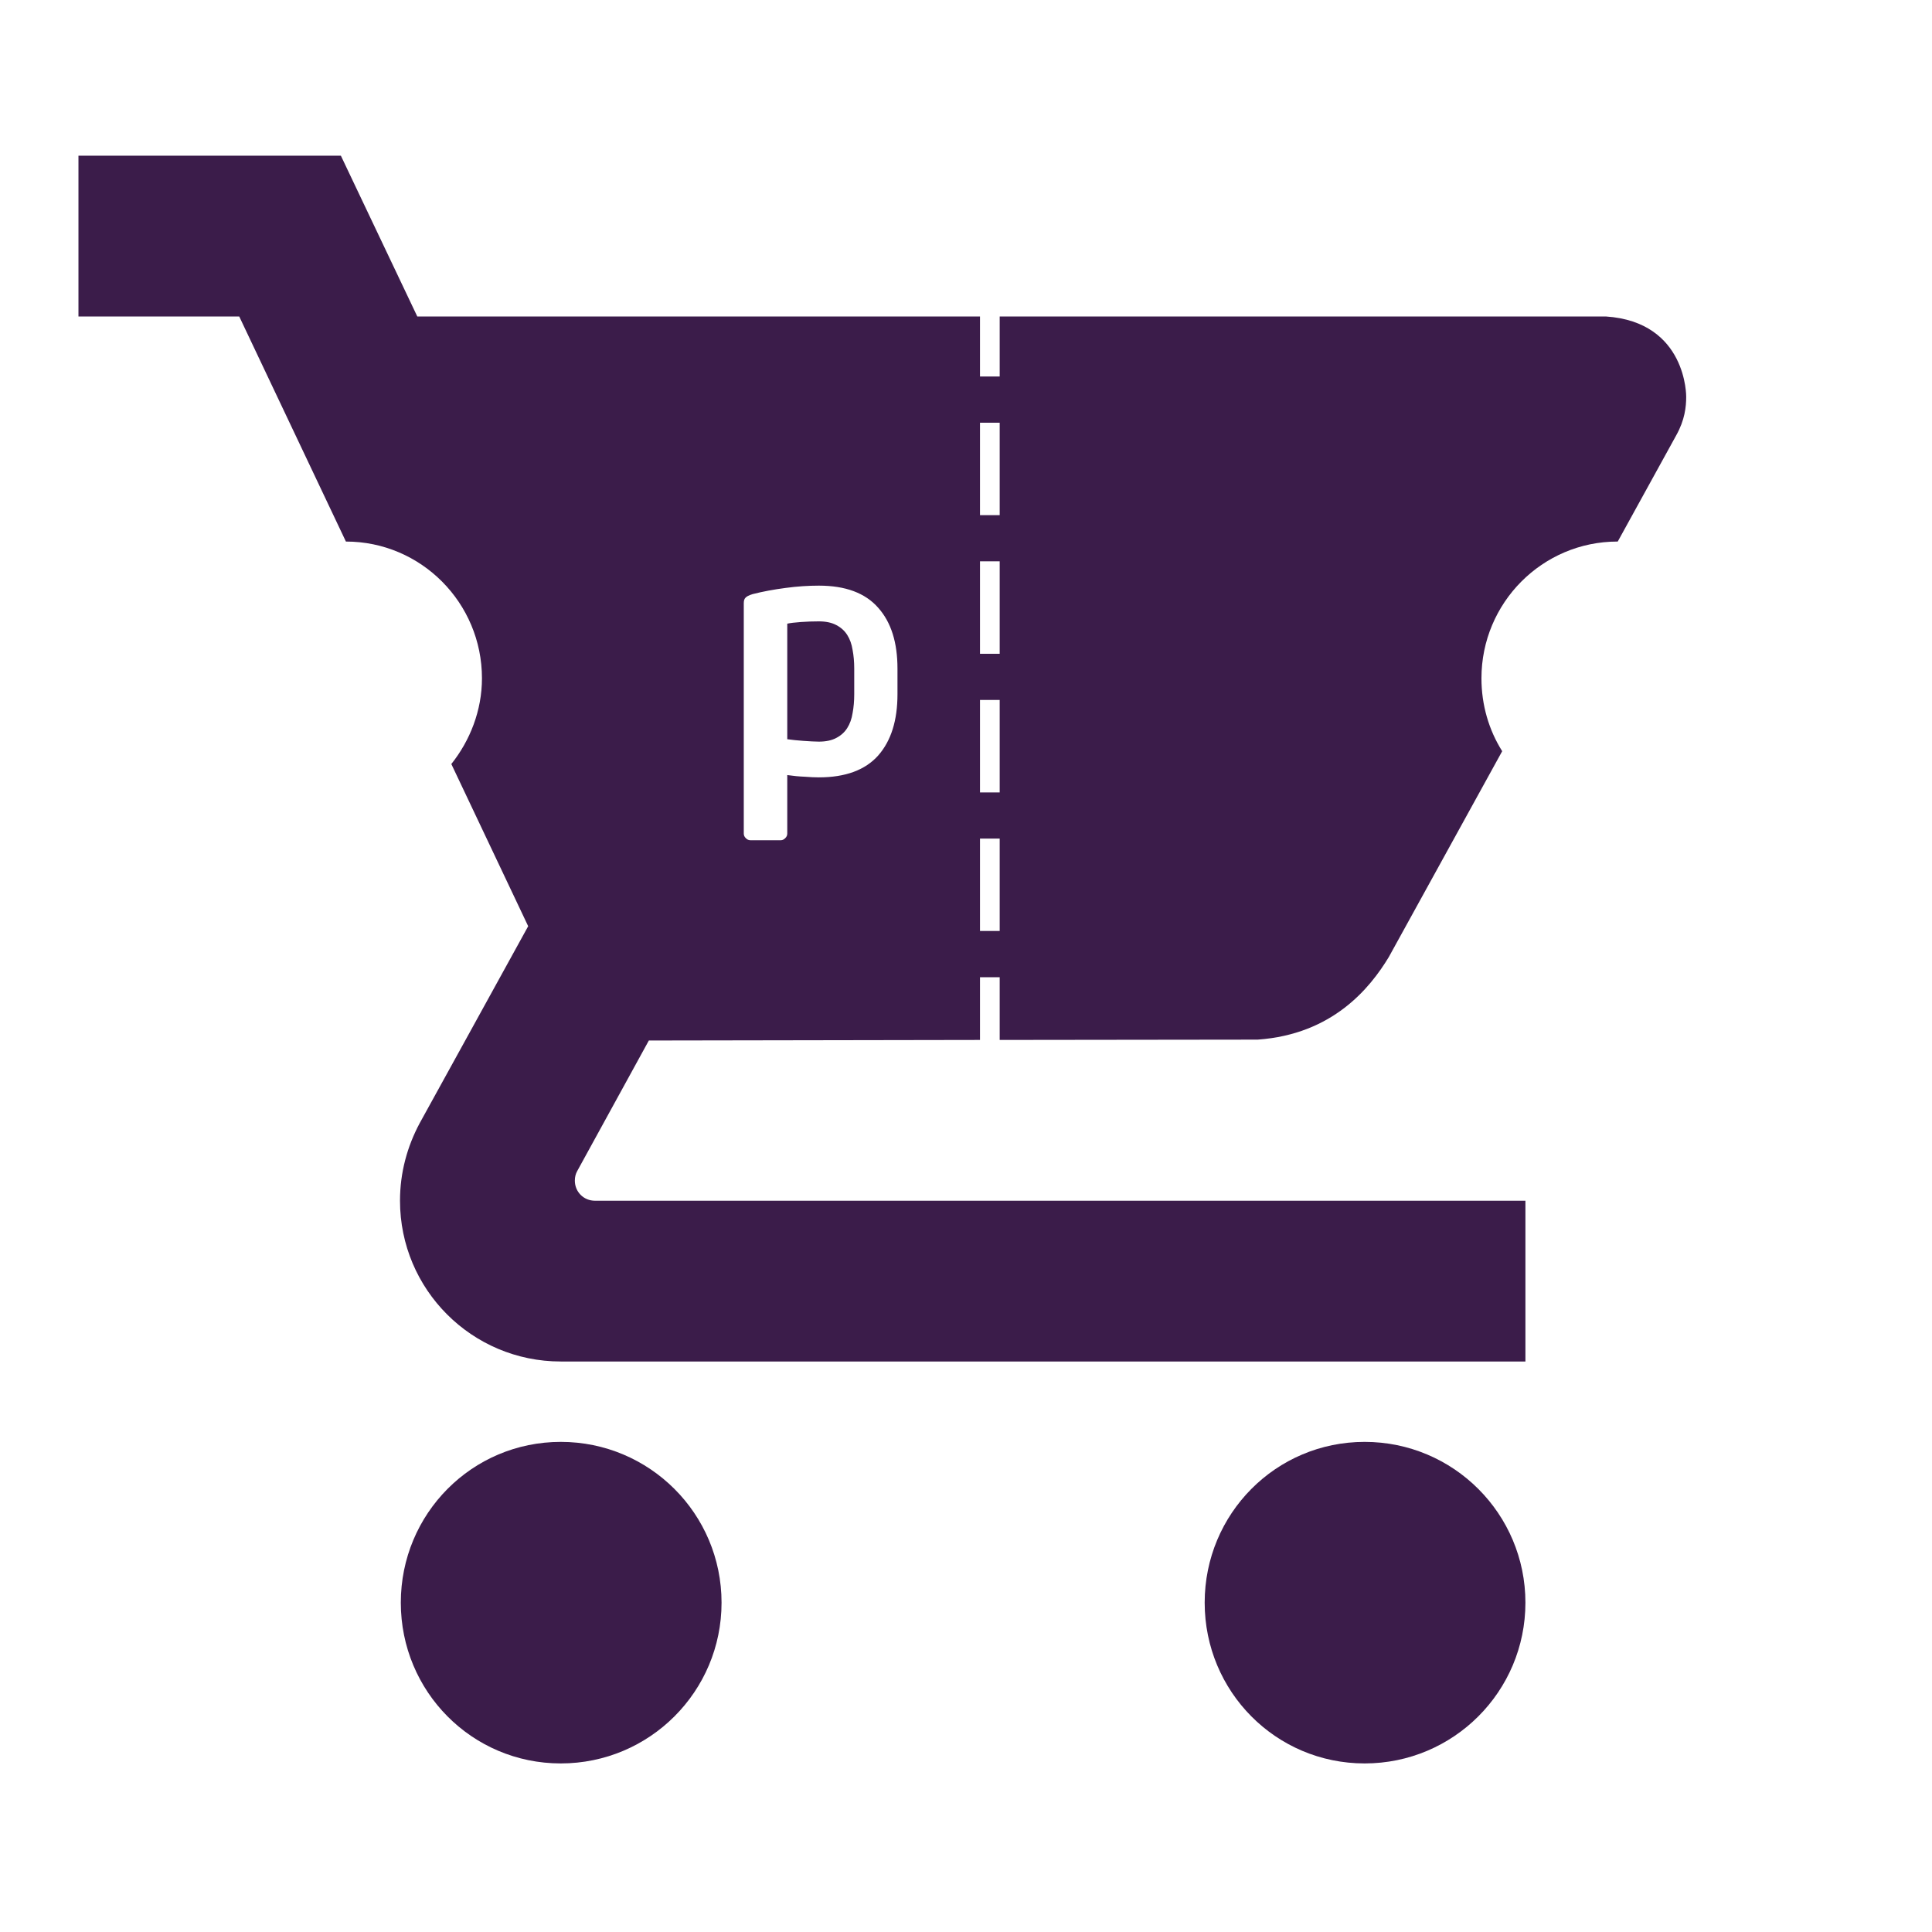 <?xml version="1.0" encoding="UTF-8" standalone="no"?>
<svg
   xmlns:dc="http://purl.org/dc/elements/1.1/"
   xmlns:cc="http://creativecommons.org/ns#"
   xmlns:rdf="http://www.w3.org/1999/02/22-rdf-syntax-ns#"
   xmlns:svg="http://www.w3.org/2000/svg"
   xmlns="http://www.w3.org/2000/svg"
   xmlns:sodipodi="http://sodipodi.sourceforge.net/DTD/sodipodi-0.dtd"
   xmlns:inkscape="http://www.inkscape.org/namespaces/inkscape"
   width="48"
   height="48"
   viewBox="0 0 48 48"
   id="svg5176"
   version="1.1"
   inkscape:version="0.91 r13725"
   sodipodi:docname="ic_launcher.svg">
  <defs
     id="defs5182" />
  <sodipodi:namedview
     pagecolor="#ffffff"
     bordercolor="#666666"
     borderopacity="1"
     objecttolerance="10"
     gridtolerance="10"
     guidetolerance="10"
     inkscape:pageopacity="0"
     inkscape:pageshadow="2"
     inkscape:window-width="1920"
     inkscape:window-height="1056"
     id="namedview5180"
     showgrid="false"
     inkscape:object-nodes="true"
     inkscape:snap-smooth-nodes="true"
     inkscape:snap-intersection-paths="true"
     inkscape:object-paths="true"
     showguides="true"
     inkscape:guide-bbox="true"
     inkscape:snap-nodes="true"
     inkscape:zoom="16"
     inkscape:cx="36.437503"
     inkscape:cy="19.521361"
     inkscape:window-x="0"
     inkscape:window-y="24"
     inkscape:window-maximized="1"
     inkscape:current-layer="svg5176" />
  <g
     transform="matrix(0.164,0,0,0.164,-32.417,-85.413)"
     id="layer1"
     inkscape:label="Ebene 1">
    <path
       style="color:#000000;display:inline;overflow:visible;visibility:visible;fill:#3b1c4a;fill-opacity:1;fill-rule:nonzero;stroke:none;marker:none;enable-background:accumulate"
       d="M 2 4 L 2 8 L 6 8 L 8.654 13.6 C 10.523 13.6 12.039 15.124 12.039 17.002 C 12.039 17.805 11.741 18.554 11.277 19.135 L 13.189 23.17 L 11.619 26.021 L 10.49 28.07 C 10.18 28.65 10 29.3 10 30 C 10 32.21 11.79 34 14 34 L 38 34 L 38 30 L 14.85 30 C 14.57 30 14.35 29.78 14.35 29.5 C 14.35 29.41 14.37 29.33 14.41 29.26 L 16.191 26.014 L 24.43 26 L 24.43 24.439 L 24.92 24.439 L 24.92 26 L 31.338 25.992 C 33.204 25.86 34.132 24.711 34.6 23.939 L 37.422 18.816 C 37.092 18.292 36.906 17.669 36.906 17.002 C 36.906 15.124 38.422 13.6 40.291 13.6 L 40.297 13.6 L 41.75 10.961 C 41.966 10.578 42 10.246 42 10 C 42 10 42.026 8.135 40 8 L 24.92 8 L 24.92 9.494 L 24.43 9.494 L 24.43 8 L 10.43 8 L 8.529 4 L 2 4 z M 24.43 10.643 L 24.92 10.643 L 24.92 12.943 L 24.43 12.943 L 24.43 10.643 z M 24.43 14.092 L 24.92 14.092 L 24.92 16.393 L 24.43 16.393 L 24.43 14.092 z M 20.422 14.697 C 21.083 14.697 21.576 14.88 21.898 15.248 C 22.221 15.611 22.377 16.114 22.377 16.762 L 22.377 17.398 C 22.377 18.046 22.221 18.554 21.898 18.922 C 21.576 19.284 21.083 19.467 20.422 19.467 C 20.324 19.467 20.207 19.462 20.07 19.451 C 19.934 19.446 19.788 19.432 19.635 19.41 L 19.635 20.867 C 19.635 20.911 19.617 20.948 19.584 20.98 C 19.551 21.013 19.516 21.031 19.473 21.031 L 18.717 21.031 C 18.673 21.031 18.636 21.013 18.604 20.98 C 18.571 20.948 18.553 20.911 18.553 20.867 L 18.553 15.135 C 18.553 15.074 18.566 15.027 18.594 15 C 18.621 14.967 18.681 14.936 18.773 14.908 C 19.03 14.842 19.304 14.792 19.594 14.754 C 19.883 14.715 20.16 14.697 20.422 14.697 z M 20.422 15.586 C 20.274 15.586 20.126 15.591 19.973 15.602 C 19.825 15.613 19.711 15.626 19.635 15.643 L 19.635 18.518 C 19.75 18.534 19.88 18.548 20.033 18.559 C 20.192 18.57 20.324 18.578 20.422 18.578 C 20.597 18.578 20.741 18.547 20.855 18.486 C 20.97 18.426 21.061 18.345 21.127 18.24 C 21.193 18.136 21.238 18.012 21.26 17.869 C 21.287 17.726 21.301 17.569 21.301 17.398 L 21.301 16.762 C 21.301 16.591 21.287 16.438 21.26 16.295 C 21.238 16.152 21.193 16.028 21.127 15.924 C 21.061 15.819 20.97 15.738 20.855 15.678 C 20.741 15.617 20.597 15.586 20.422 15.586 z M 24.43 17.541 L 24.92 17.541 L 24.92 19.842 L 24.43 19.842 L 24.43 17.541 z M 24.43 20.99 L 24.92 20.99 L 24.92 23.289 L 24.43 23.289 L 24.43 20.99 z M 14 36 C 11.79 36 10.02 37.79 10.02 40 C 10.02 42.21 11.79 44 14 44 C 16.21 44 18 42.21 18 40 C 18 37.79 16.21 36 14 36 z M 34 36 C 31.79 36 30.02 37.79 30.02 40 C 30.02 42.21 31.79 44 34 44 C 36.21 44 38 42.21 38 40 C 38 37.79 36.21 36 34 36 z "
       transform="matrix(6.089,0,0,6.089,197.372,520.041)"
       id="rect3888" />
  </g>
</svg>
